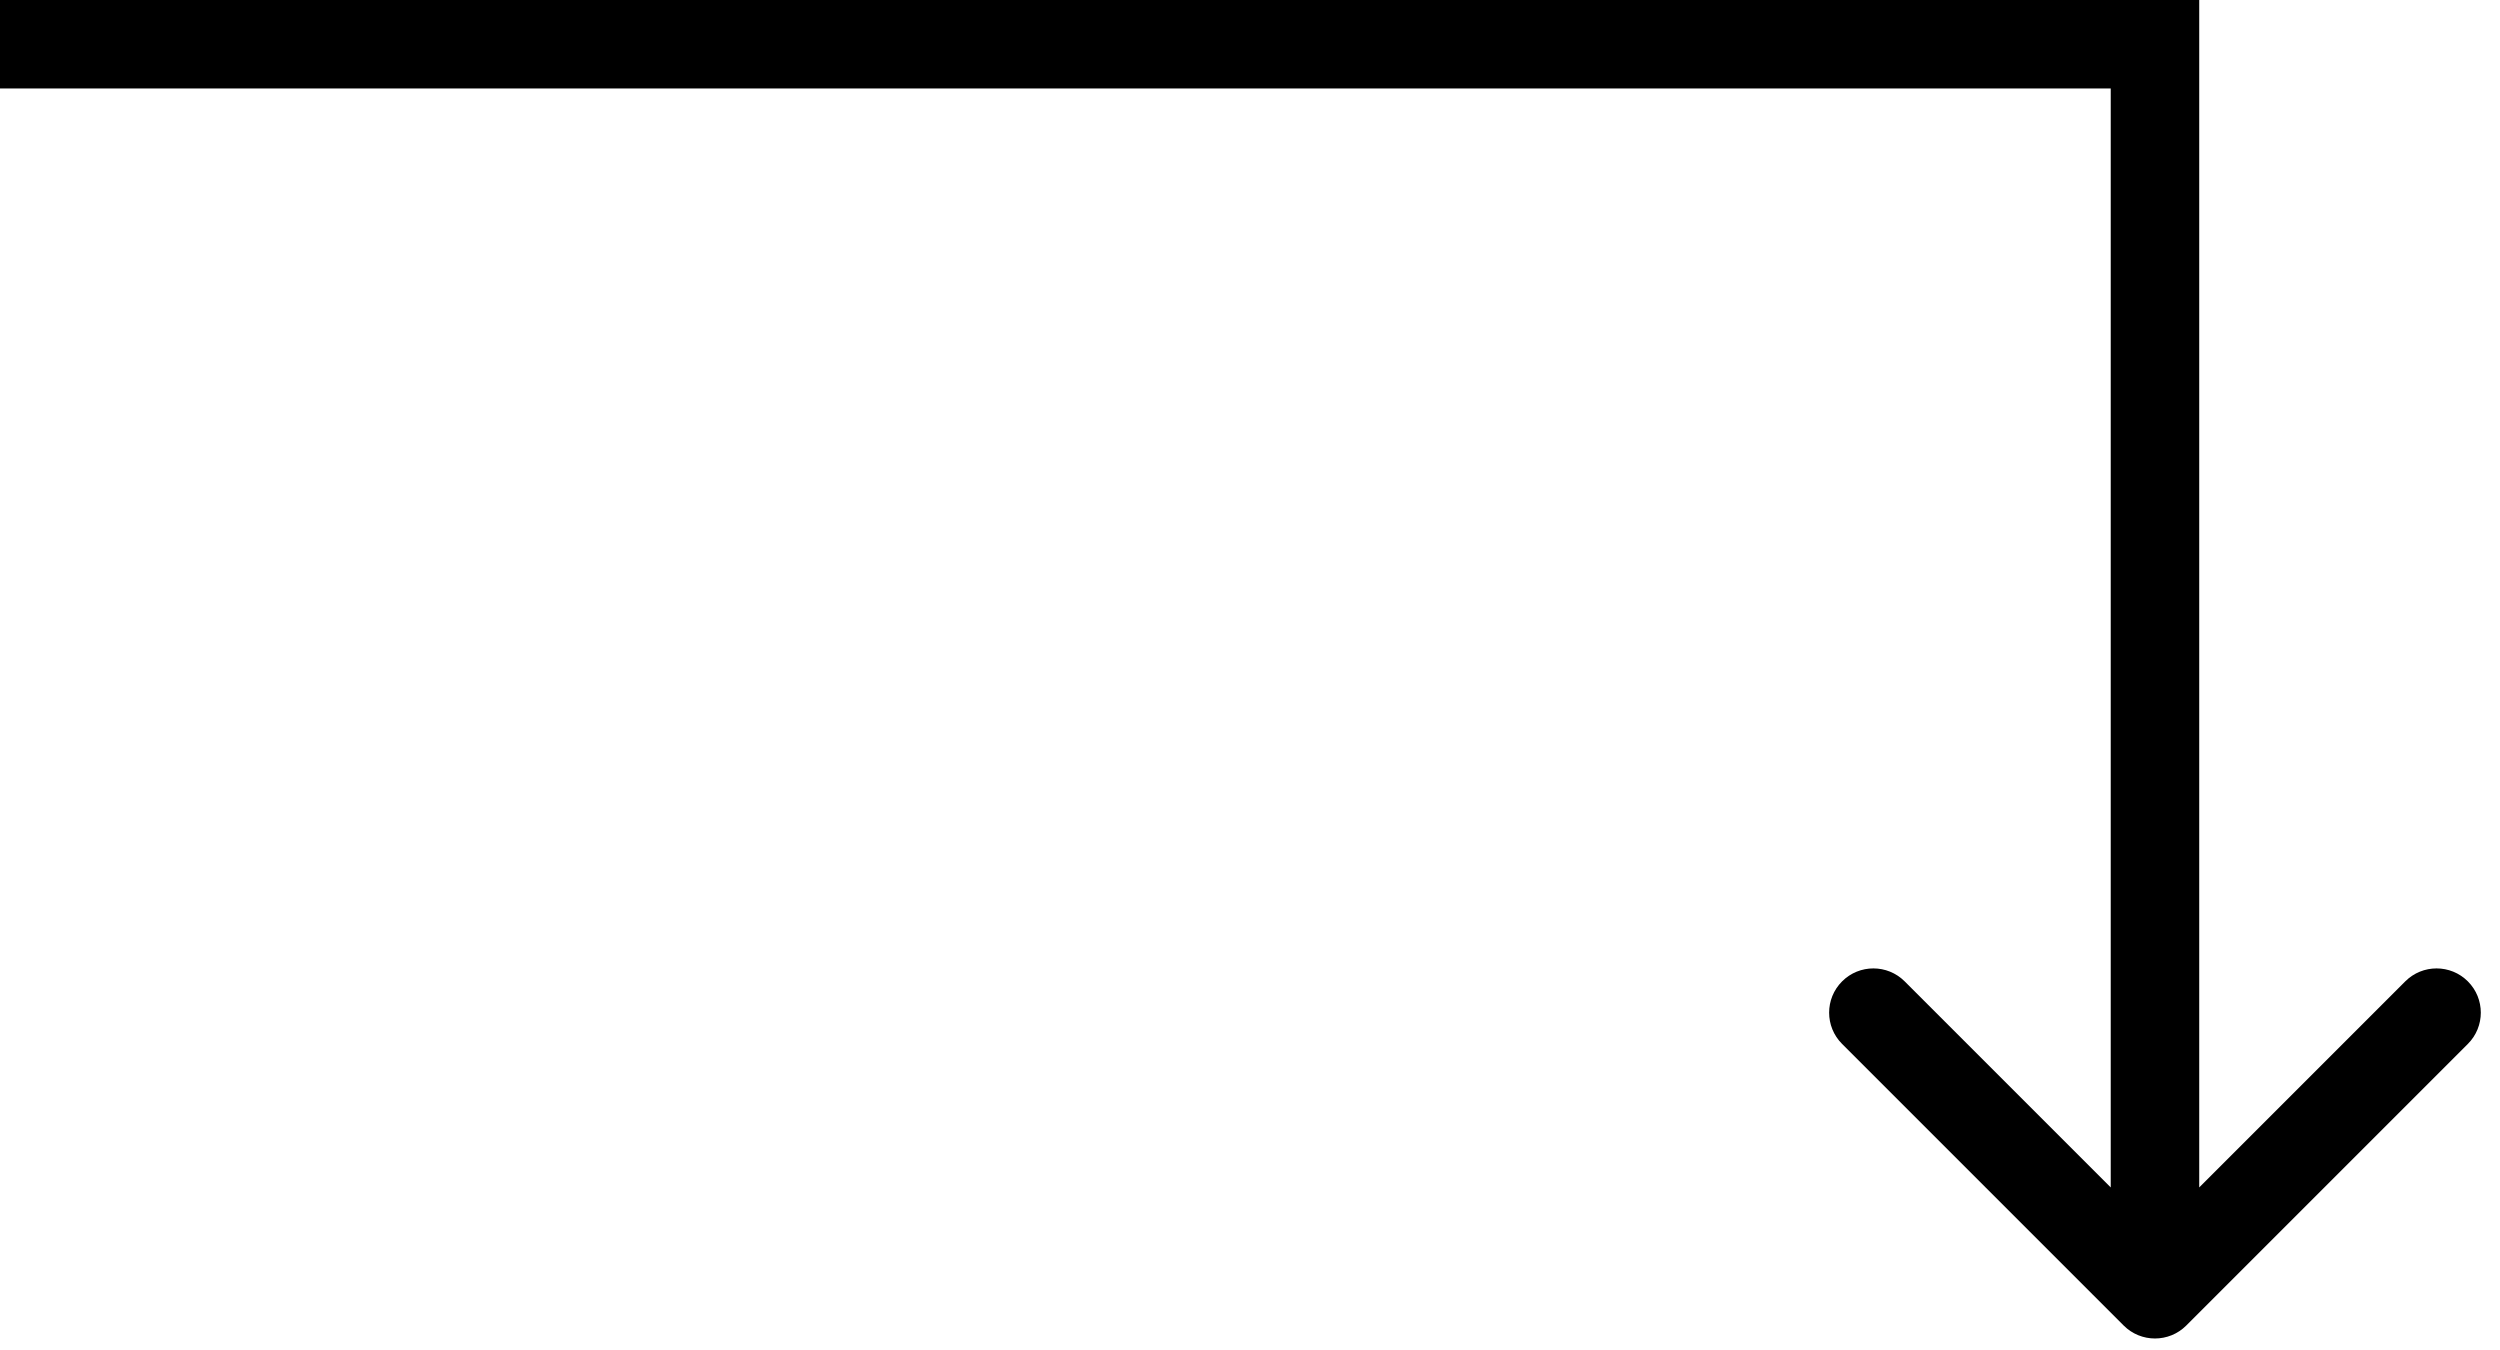 <svg width="113" height="61" viewBox="0 0 113 61" fill="none" xmlns="http://www.w3.org/2000/svg">
<path d="M97.405 2H99.405V0H97.405V2ZM95.99 59.914C96.771 60.695 98.038 60.695 98.819 59.914L111.547 47.186C112.328 46.405 112.328 45.139 111.547 44.358C110.766 43.577 109.499 43.577 108.718 44.358L97.405 55.672L86.091 44.358C85.31 43.577 84.043 43.577 83.263 44.358C82.481 45.139 82.481 46.405 83.263 47.186L95.99 59.914ZM-0 4H97.405V0H-0V4ZM95.405 2V58.5H99.405V2H95.405Z" fill="black"/>
</svg>
